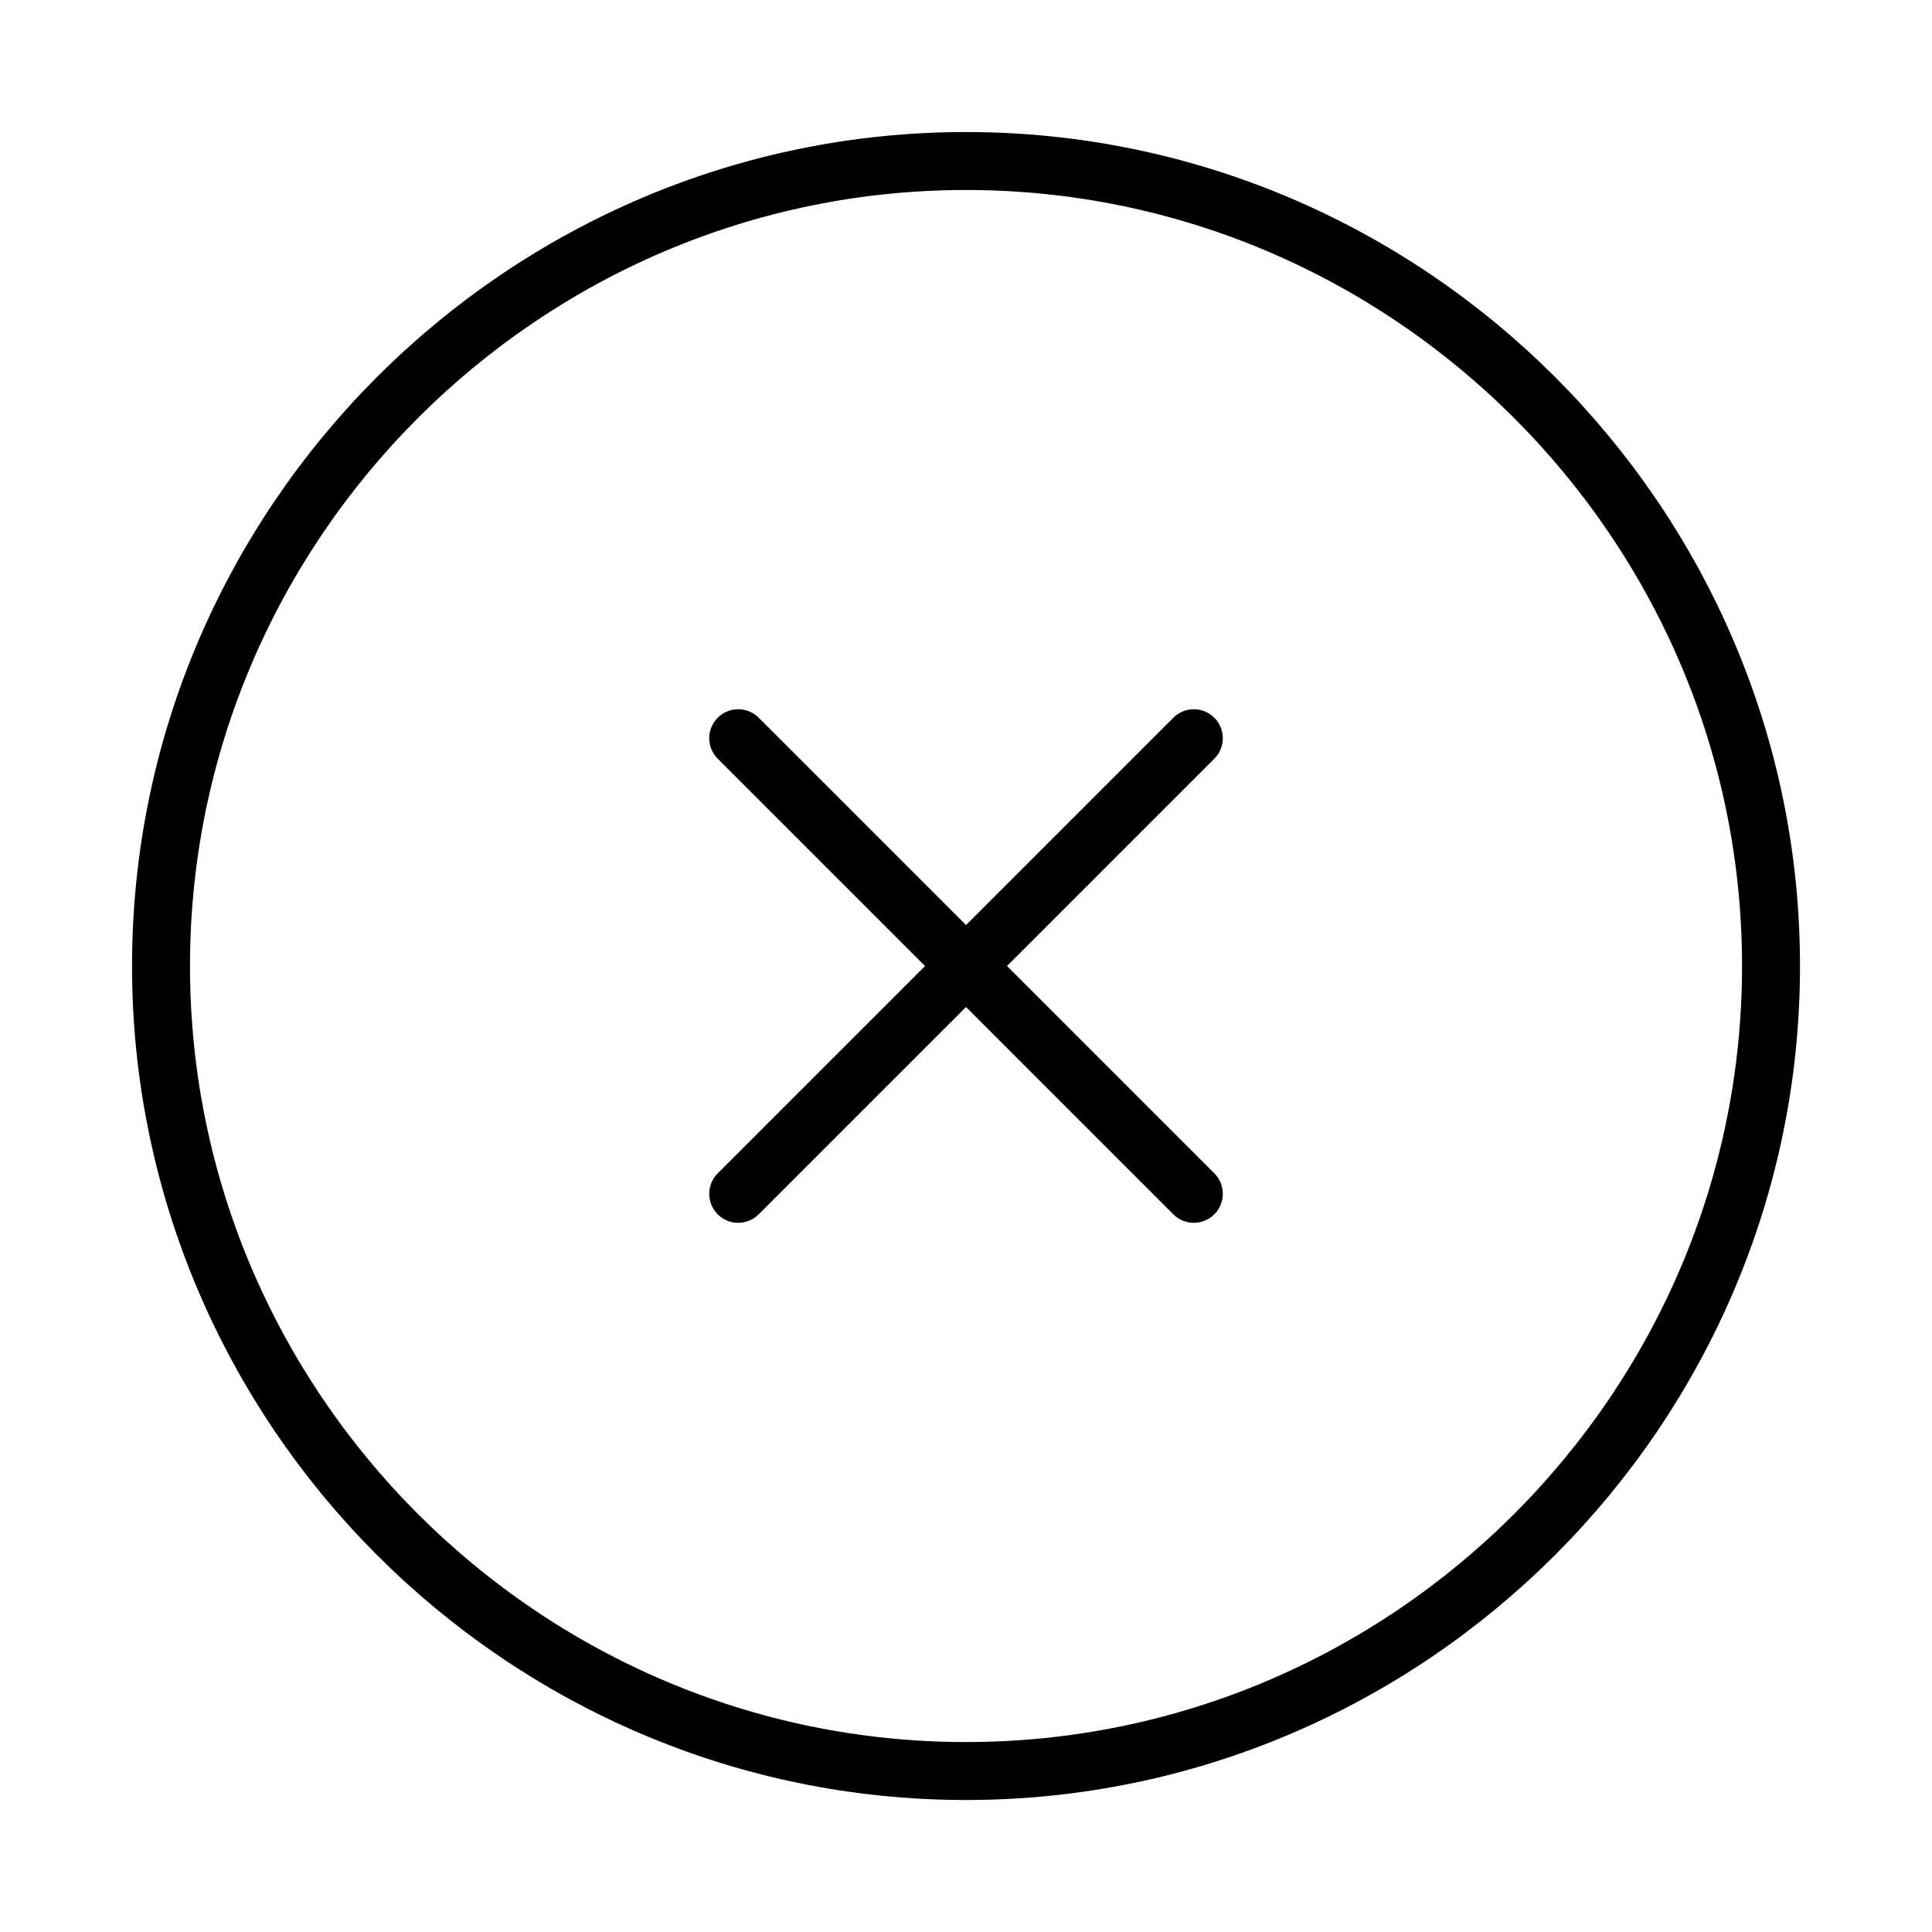 <svg width="50" height="50" viewBox="0 0 50 50" fill="none" xmlns="http://www.w3.org/2000/svg">
<path d="M19.105 30.896L30.896 19.105M30.896 30.896L19.105 19.105M25 45.834C36.459 45.834 45.834 36.459 45.834 25C45.834 13.542 36.459 4.167 25 4.167C13.542 4.167 4.167 13.542 4.167 25C4.167 36.459 13.542 45.834 25 45.834Z" stroke="black" stroke-width="1.5" stroke-linecap="round" stroke-linejoin="round"/>
</svg>
